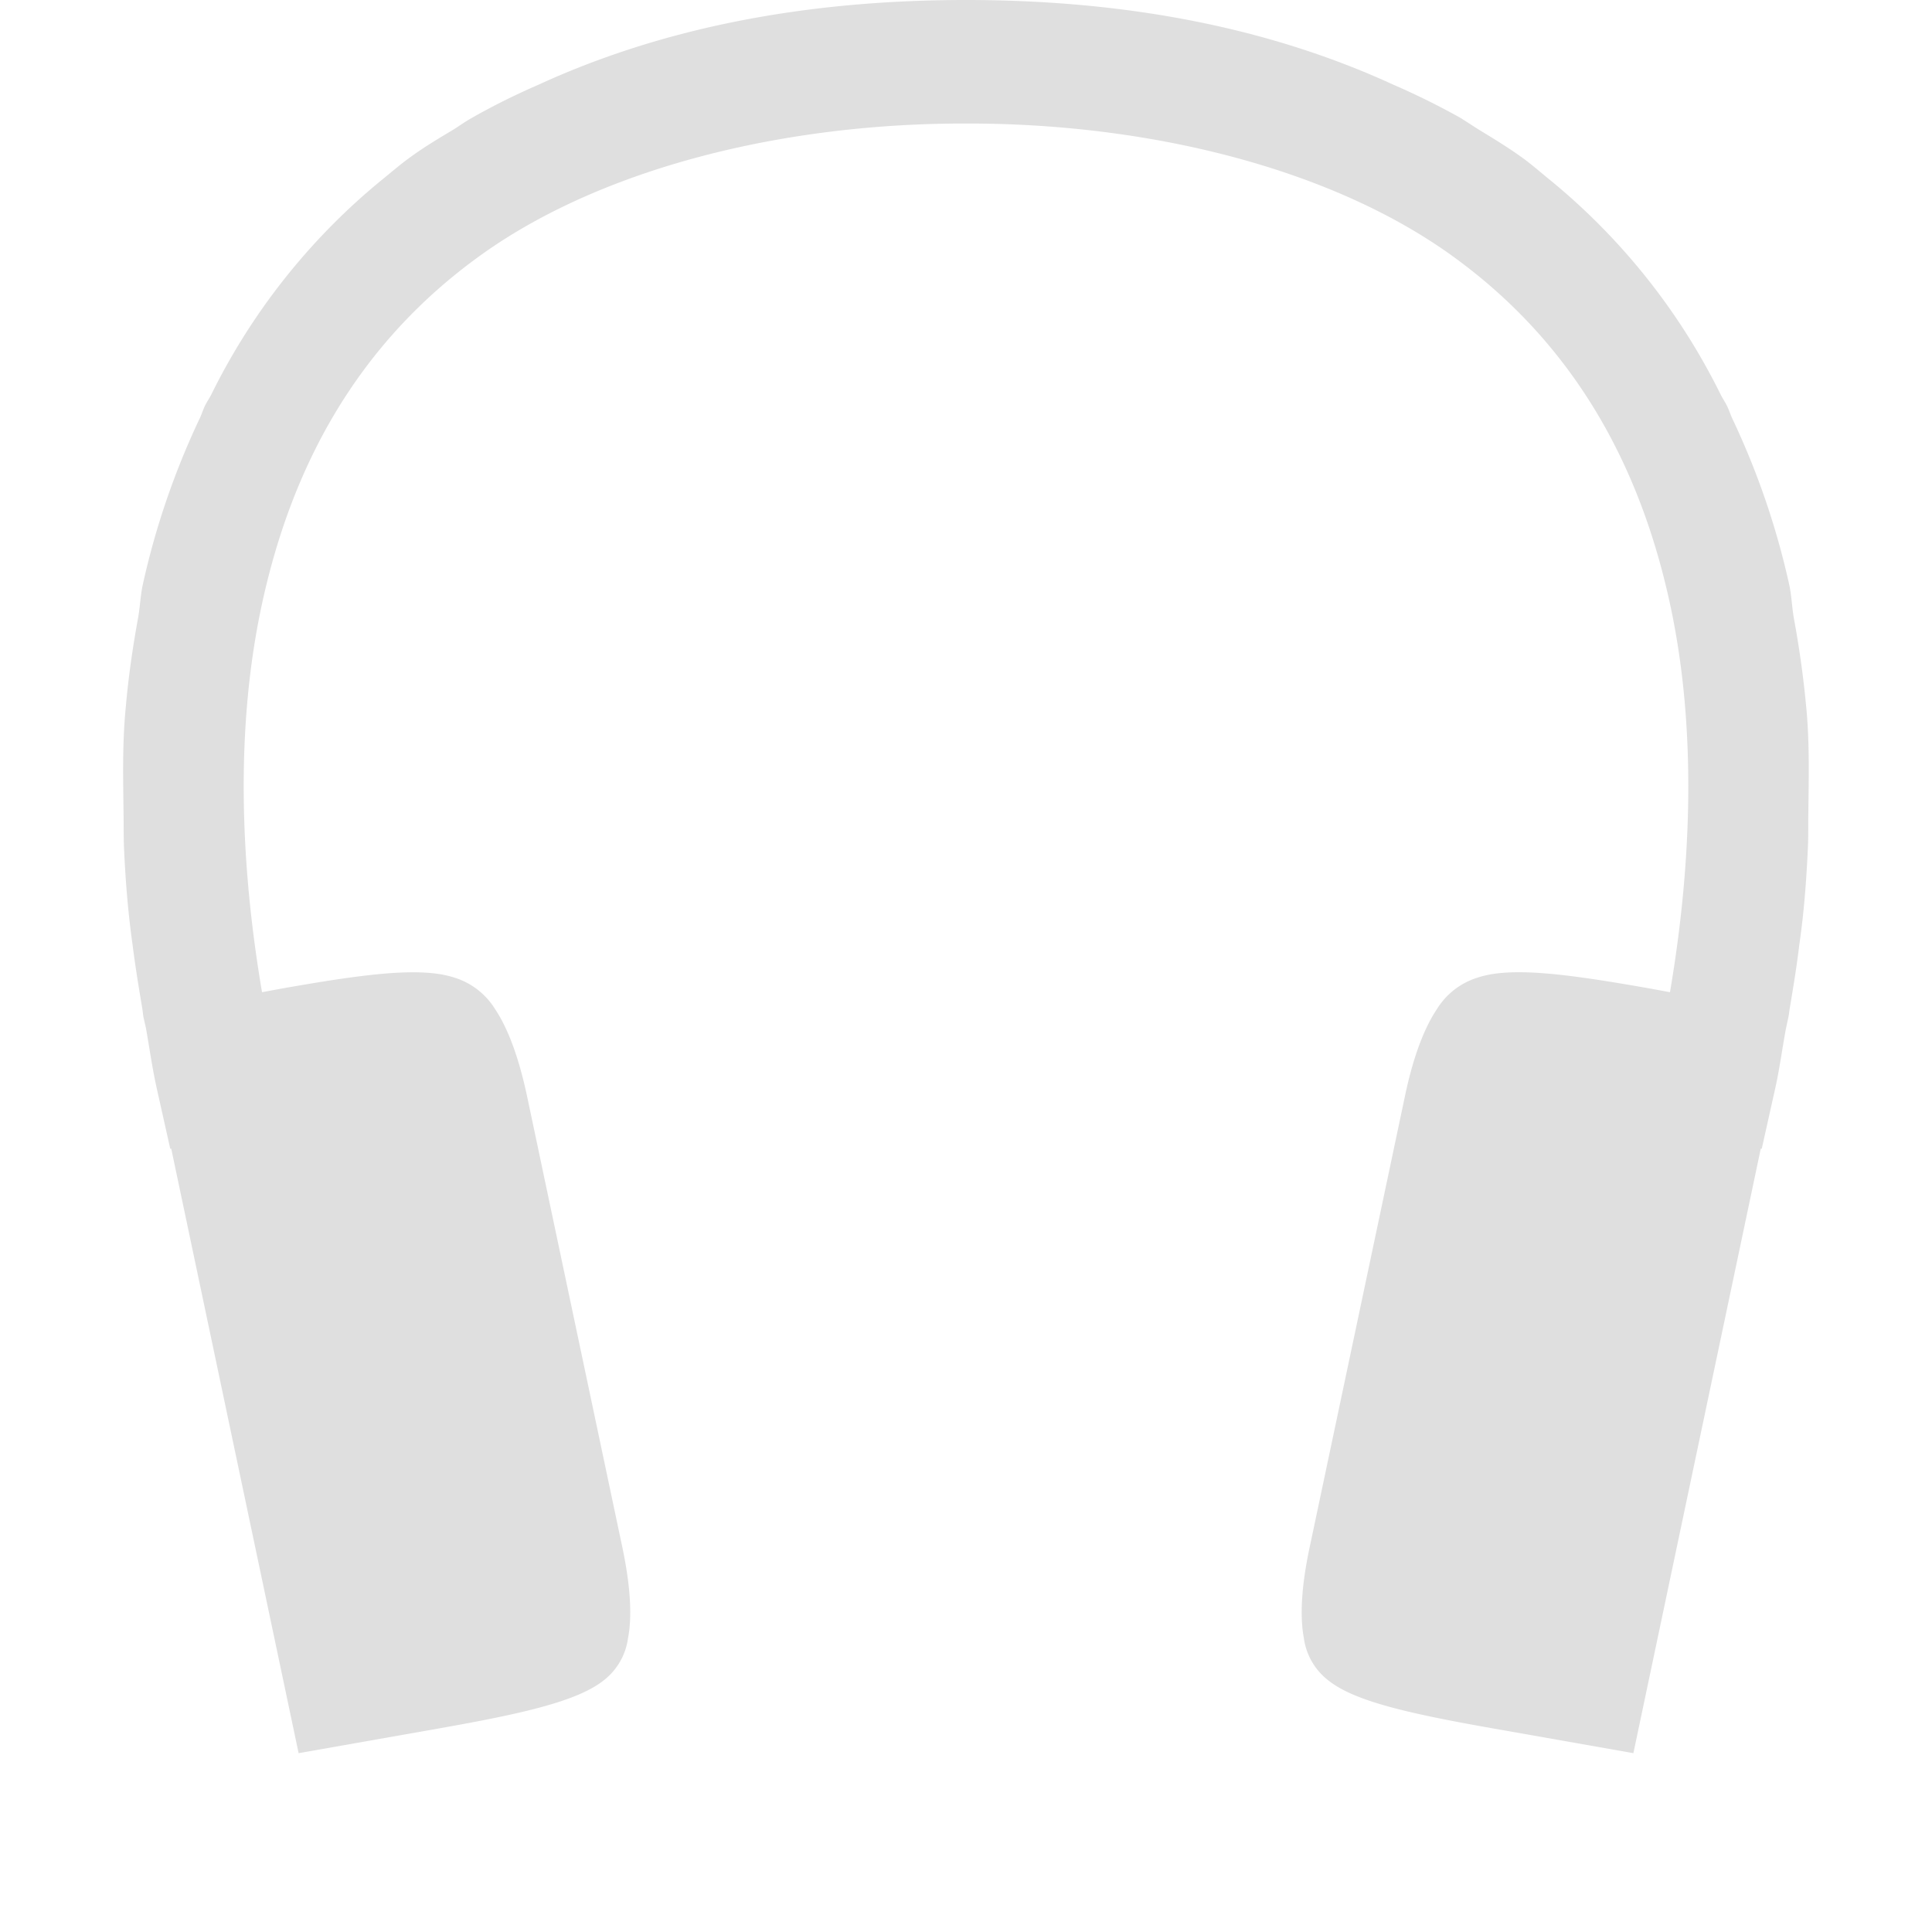 <svg width="16" height="16" version="1.1" xmlns="http://www.w3.org/2000/svg">
<path d="m8 0c-1.437 0-2.595 0.268-3.537 0.7-0.193 0.084-0.38 0.176-0.56 0.279-0.05 0.028-0.094 0.06-0.141 0.09-0.12 0.072-0.24 0.143-0.352 0.224-0.093 0.066-0.177 0.14-0.264 0.21a5.355 5.355 0 0 0-1.394 1.76c-0.017 0.034-0.039 0.065-0.055 0.098-0.016 0.034-0.027 0.07-0.043 0.104a6.461 6.461 0 0 0-0.472 1.379c-0.019 0.089-0.022 0.181-0.038 0.271-0.045 0.246-0.08 0.488-0.101 0.727l-6e-3 0.064c-0.024 0.288-0.017 0.55-0.014 0.819 2e-3 0.1 0 0.199 4e-3 0.298 0.013 0.288 0.035 0.545 0.07 0.795 0.022 0.175 0.05 0.347 0.079 0.52 5e-3 0.023 7e-3 0.056 0.011 0.078v2e-3l0.022 0.098c0.03 0.17 0.054 0.343 0.092 0.51l0.109 0.488 8e-3 -2e-3 1.055 5.007 1.174-0.207c0.66-0.117 1.13-0.22 1.35-0.394a0.531 0.531 0 0 0 0.204-0.352c0.033-0.169 0.024-0.415-0.047-0.752l-0.79-3.74c-0.072-0.336-0.164-0.568-0.264-0.717a0.605 0.605 0 0 0-0.344-0.263c-0.283-0.09-0.76-0.024-1.424 0.093l-0.162 0.03c-0.182-1.069-0.218-2.172-0.01-3.17 0.247-1.183 0.803-2.206 1.83-2.94 1.011-0.722 2.515-1.087 4.01-1.084 1.494-3e-3 2.998 0.362 4.01 1.084 1.027 0.734 1.583 1.757 1.83 2.94 0.208 0.998 0.172 2.101-0.01 3.17l-0.162-0.03c-0.665-0.117-1.142-0.184-1.424-0.093a0.606 0.606 0 0 0-0.344 0.263c-0.1 0.149-0.193 0.38-0.264 0.717l-0.79 3.74c-0.072 0.337-0.08 0.583-0.048 0.752a0.532 0.532 0 0 0 0.205 0.352c0.219 0.175 0.69 0.277 1.35 0.394l1.174 0.207 1.055-5.007 8e-3 2e-3 0.109-0.489c0.038-0.166 0.06-0.34 0.092-0.51l0.021-0.097v-2e-3c5e-3 -0.022 7e-3 -0.055 0.012-0.078 0.029-0.173 0.057-0.345 0.078-0.52 0.036-0.25 0.057-0.507 0.07-0.795 5e-3 -0.1 2e-3 -0.198 4e-3 -0.298 3e-3 -0.27 0.01-0.531-0.013-0.819l-6e-3 -0.064a8.142 8.142 0 0 0-0.102-0.727c-0.015-0.09-0.018-0.182-0.037-0.271a6.462 6.462 0 0 0-0.473-1.38c-0.015-0.033-0.026-0.069-0.043-0.103-0.016-0.033-0.038-0.064-0.054-0.097a5.355 5.355 0 0 0-1.395-1.76c-0.087-0.07-0.17-0.145-0.264-0.211-0.112-0.08-0.232-0.152-0.351-0.225l-0.14-0.09a6.228 6.228 0 0 0-0.562-0.278c-0.941-0.432-2.099-0.7-3.536-0.7z" fill="#dfdfdf" style="isolation:auto;text-decoration-color:#000;text-decoration-line:none;text-decoration-style:solid;text-indent:0;text-transform:none"/>
</svg>
